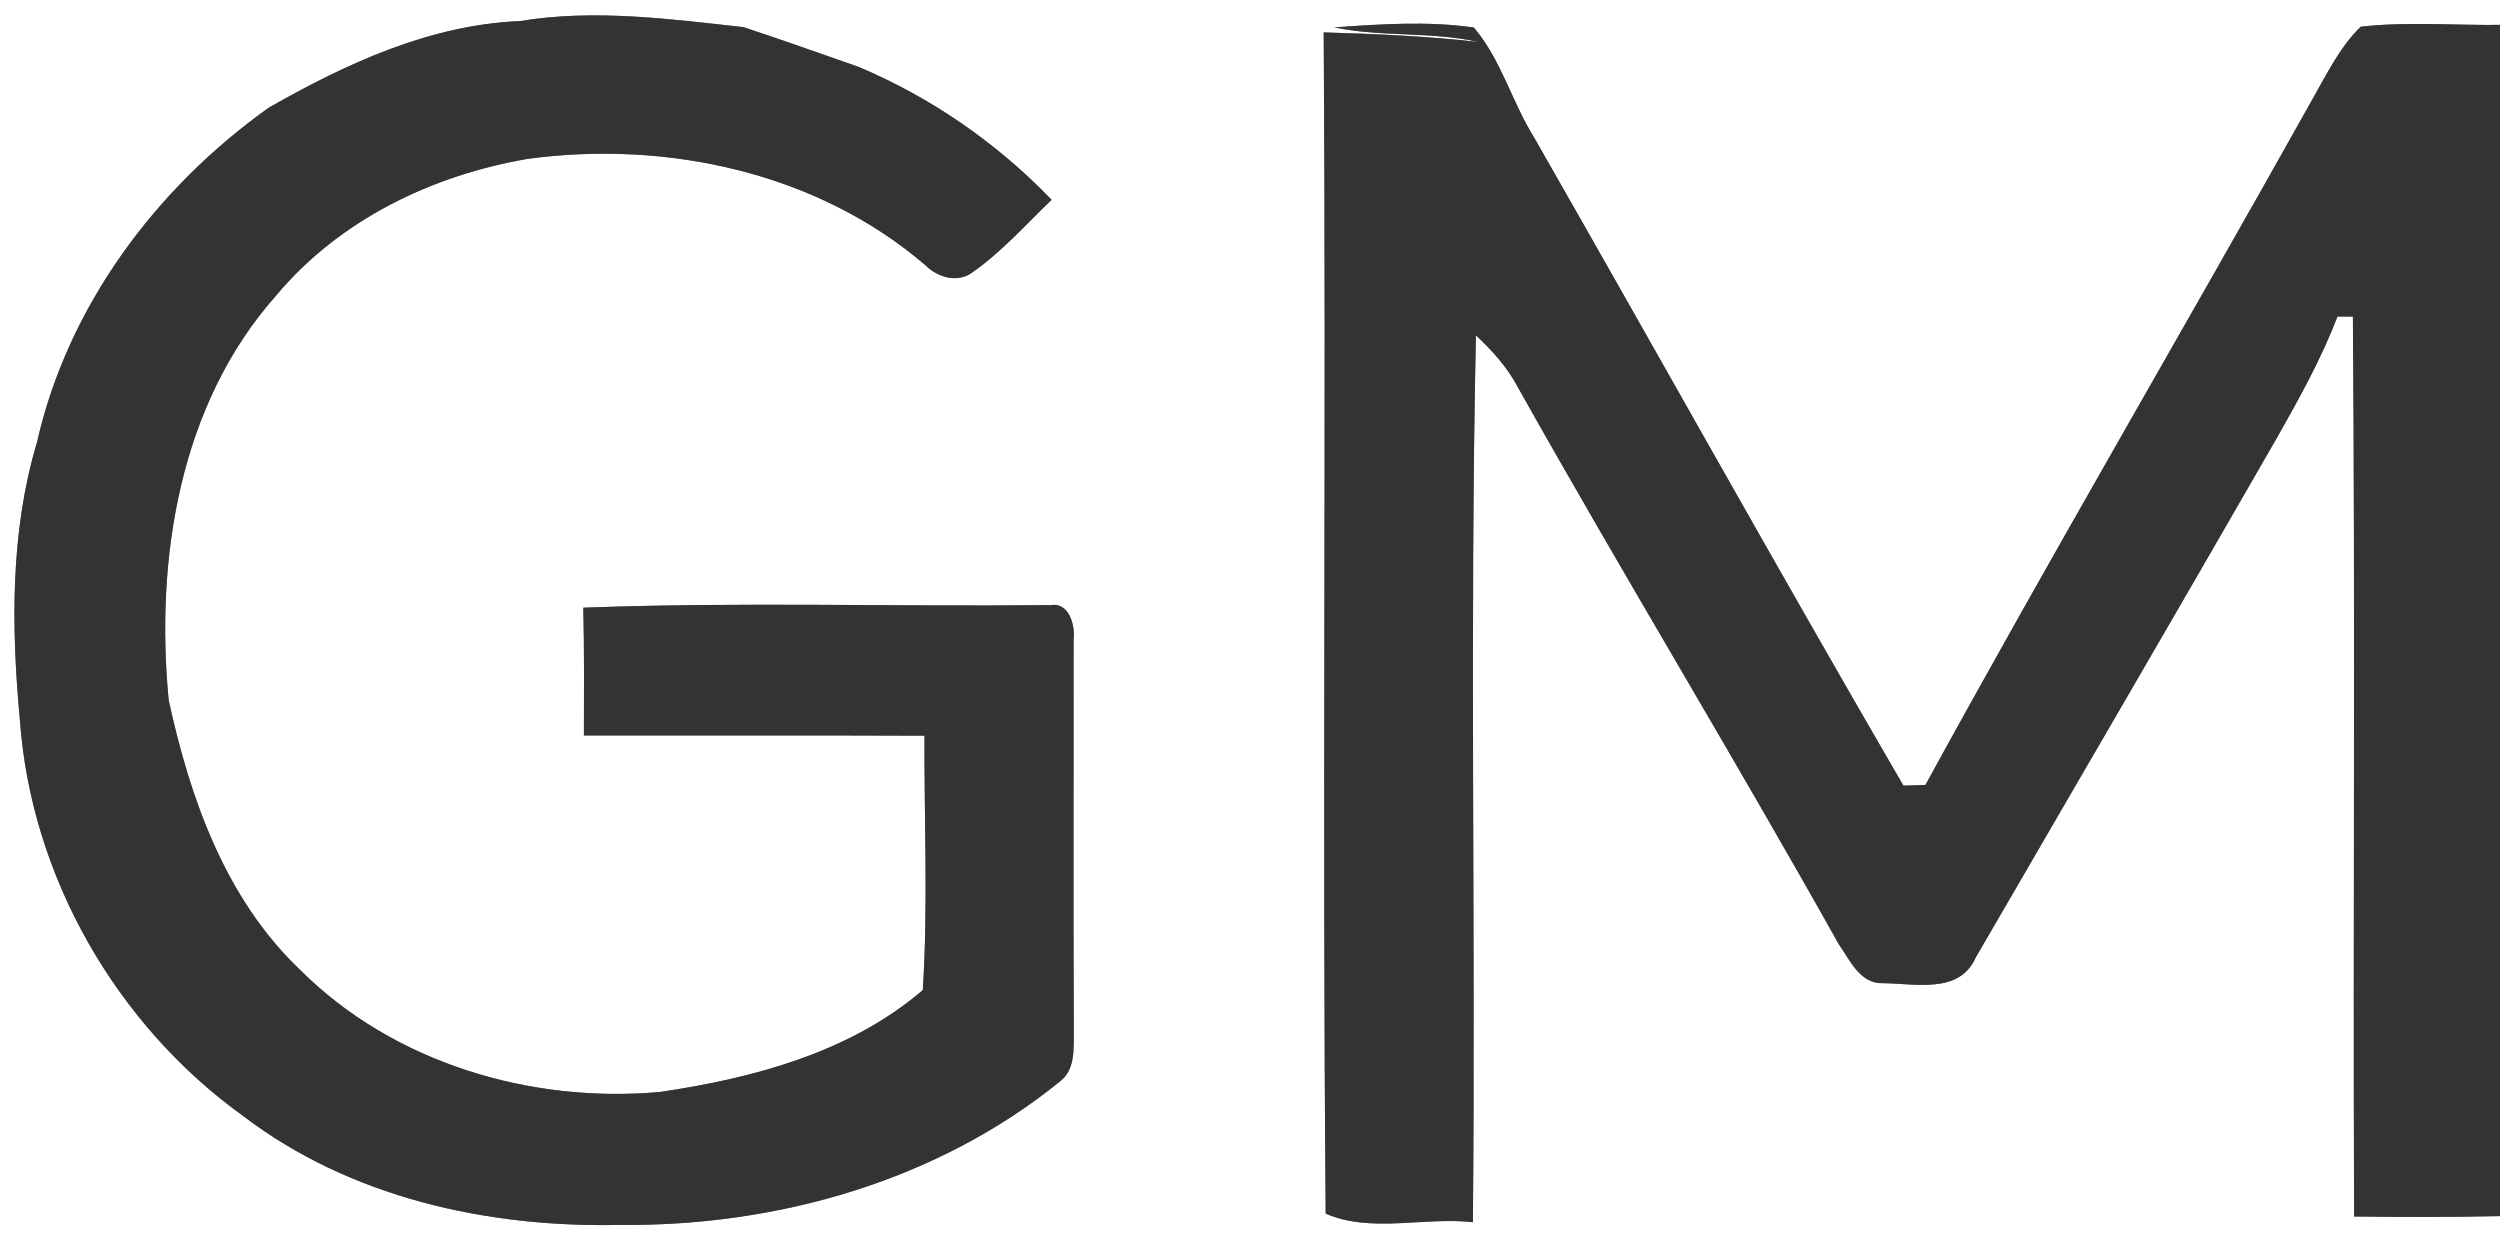 <?xml version="1.0" encoding="UTF-8" ?>
<!DOCTYPE svg PUBLIC "-//W3C//DTD SVG 1.1//EN" "http://www.w3.org/Graphics/SVG/1.1/DTD/svg11.dtd">
<svg width="250pt" height="124pt" viewBox="0 0 250 124" version="1.1" xmlns="http://www.w3.org/2000/svg">
<rect x="0" y="0" width="250" height="124" fill="#808080" stroke="none"/>
<g id="#ffffffff">
<path fill="#ffffff" opacity="1.00" d=" M 0.00 0.00 L 250.00 0.00 L 250.00 2.49 C 245.36 2.54 240.69 2.15 236.07 2.67 C 233.88 4.82 232.56 7.64 231.05 10.27 C 218.30 33.06 205.08 55.59 192.54 78.50 C 191.99 78.51 190.89 78.54 190.34 78.56 C 177.84 57.06 165.75 35.33 153.41 13.75 C 151.20 10.21 150.09 5.91 147.38 2.75 C 142.77 2.09 138.06 2.41 133.43 2.74 C 138.19 3.73 143.14 3.13 147.88 4.20 C 142.73 3.62 137.55 3.39 132.37 3.24 C 132.64 42.61 132.22 82.00 132.57 121.36 C 137.08 123.34 142.45 121.67 147.29 122.22 C 147.56 92.66 146.97 63.08 147.59 33.53 C 149.18 35.02 150.66 36.64 151.70 38.57 C 162.21 57.30 173.37 75.65 183.86 94.39 C 184.97 95.97 185.98 98.37 188.25 98.32 C 191.47 98.33 195.94 99.46 197.57 95.75 C 207.61 78.45 217.70 61.17 227.67 43.82 C 229.90 39.88 232.12 35.90 233.75 31.65 C 234.13 31.65 234.90 31.66 235.29 31.66 C 235.53 61.66 235.30 91.65 235.41 121.65 C 240.27 121.71 245.14 121.72 250.00 121.61 L 250.00 124.00 L 0.00 124.00 L 0.00 0.00 M 26.92 10.74 C 15.63 18.76 6.78 30.60 3.70 44.23 C 1.01 53.21 1.13 62.76 1.99 72.00 C 3.10 87.62 11.61 102.46 24.29 111.58 C 35.01 119.76 48.72 122.78 62.00 122.49 C 77.70 122.65 93.74 118.10 106.04 108.11 C 107.58 106.89 107.34 104.77 107.38 103.04 C 107.32 90.02 107.37 76.99 107.36 63.97 C 107.54 62.56 106.91 60.19 105.06 60.51 C 89.49 60.68 73.89 60.18 58.33 60.77 C 58.43 65.03 58.40 69.29 58.39 73.55 C 69.75 73.56 81.10 73.52 92.45 73.57 C 92.41 82.05 92.82 90.56 92.28 99.01 C 84.99 105.25 75.36 107.81 66.05 109.19 C 53.08 110.38 39.34 106.30 30.01 96.99 C 22.54 89.88 19.01 79.87 16.87 70.03 C 15.51 55.96 17.92 40.47 27.59 29.58 C 33.91 22.00 43.19 17.52 52.81 15.88 C 66.72 14.01 81.76 17.25 92.56 26.54 C 93.73 27.71 95.70 28.32 97.16 27.29 C 100.14 25.23 102.55 22.48 105.16 19.98 C 99.71 14.31 93.13 9.76 85.89 6.70 C 82.05 5.35 78.20 3.99 74.34 2.71 C 66.93 1.90 59.41 0.88 51.98 2.11 C 42.99 2.48 34.62 6.36 26.92 10.74 Z" />
</g>
<g id="#333333ff">
<path fill="#333333" opacity="1.00" d=" M 26.92 10.74 C 34.62 6.36 42.99 2.48 51.98 2.11 C 59.41 0.88 66.93 1.90 74.34 2.71 C 78.20 3.99 82.05 5.35 85.89 6.70 C 93.13 9.76 99.71 14.31 105.16 19.98 C 102.55 22.48 100.14 25.23 97.16 27.29 C 95.70 28.32 93.73 27.71 92.56 26.54 C 81.76 17.25 66.72 14.01 52.81 15.88 C 43.19 17.52 33.91 22.00 27.59 29.58 C 17.92 40.47 15.51 55.96 16.87 70.03 C 19.01 79.87 22.54 89.88 30.01 96.99 C 39.34 106.30 53.08 110.38 66.05 109.19 C 75.36 107.81 84.99 105.25 92.28 99.01 C 92.82 90.56 92.41 82.05 92.45 73.57 C 81.10 73.52 69.75 73.56 58.39 73.55 C 58.40 69.29 58.43 65.03 58.33 60.77 C 73.89 60.18 89.49 60.68 105.06 60.51 C 106.91 60.19 107.54 62.56 107.36 63.97 C 107.37 76.99 107.32 90.02 107.38 103.04 C 107.34 104.77 107.58 106.89 106.04 108.11 C 93.74 118.10 77.70 122.65 62.00 122.49 C 48.72 122.78 35.01 119.76 24.29 111.58 C 11.61 102.46 3.10 87.62 1.99 72.00 C 1.13 62.76 1.01 53.21 3.70 44.23 C 6.78 30.60 15.63 18.76 26.92 10.74 Z" />
<path fill="#333333" opacity="1.00" d=" M 133.43 2.74 C 138.06 2.41 142.77 2.09 147.38 2.75 C 150.09 5.91 151.20 10.21 153.41 13.75 C 165.75 35.33 177.84 57.06 190.34 78.56 C 190.89 78.54 191.99 78.51 192.54 78.50 C 205.08 55.59 218.30 33.06 231.05 10.27 C 232.56 7.64 233.88 4.82 236.07 2.67 C 240.69 2.15 245.36 2.54 250.00 2.49 L 250.00 121.61 C 245.14 121.72 240.27 121.71 235.41 121.65 C 235.30 91.65 235.53 61.66 235.29 31.66 C 234.90 31.66 234.13 31.65 233.75 31.65 C 232.12 35.90 229.90 39.88 227.67 43.82 C 217.70 61.17 207.61 78.45 197.57 95.75 C 195.94 99.46 191.47 98.33 188.25 98.32 C 185.98 98.37 184.97 95.97 183.86 94.39 C 173.37 75.65 162.21 57.30 151.70 38.57 C 150.66 36.64 149.18 35.02 147.59 33.53 C 146.97 63.08 147.56 92.66 147.29 122.22 C 142.45 121.67 137.08 123.34 132.57 121.36 C 132.22 82.00 132.64 42.61 132.37 3.24 C 137.55 3.39 142.73 3.62 147.88 4.20 C 143.14 3.13 138.19 3.73 133.43 2.74 Z" />
</g>
</svg>

